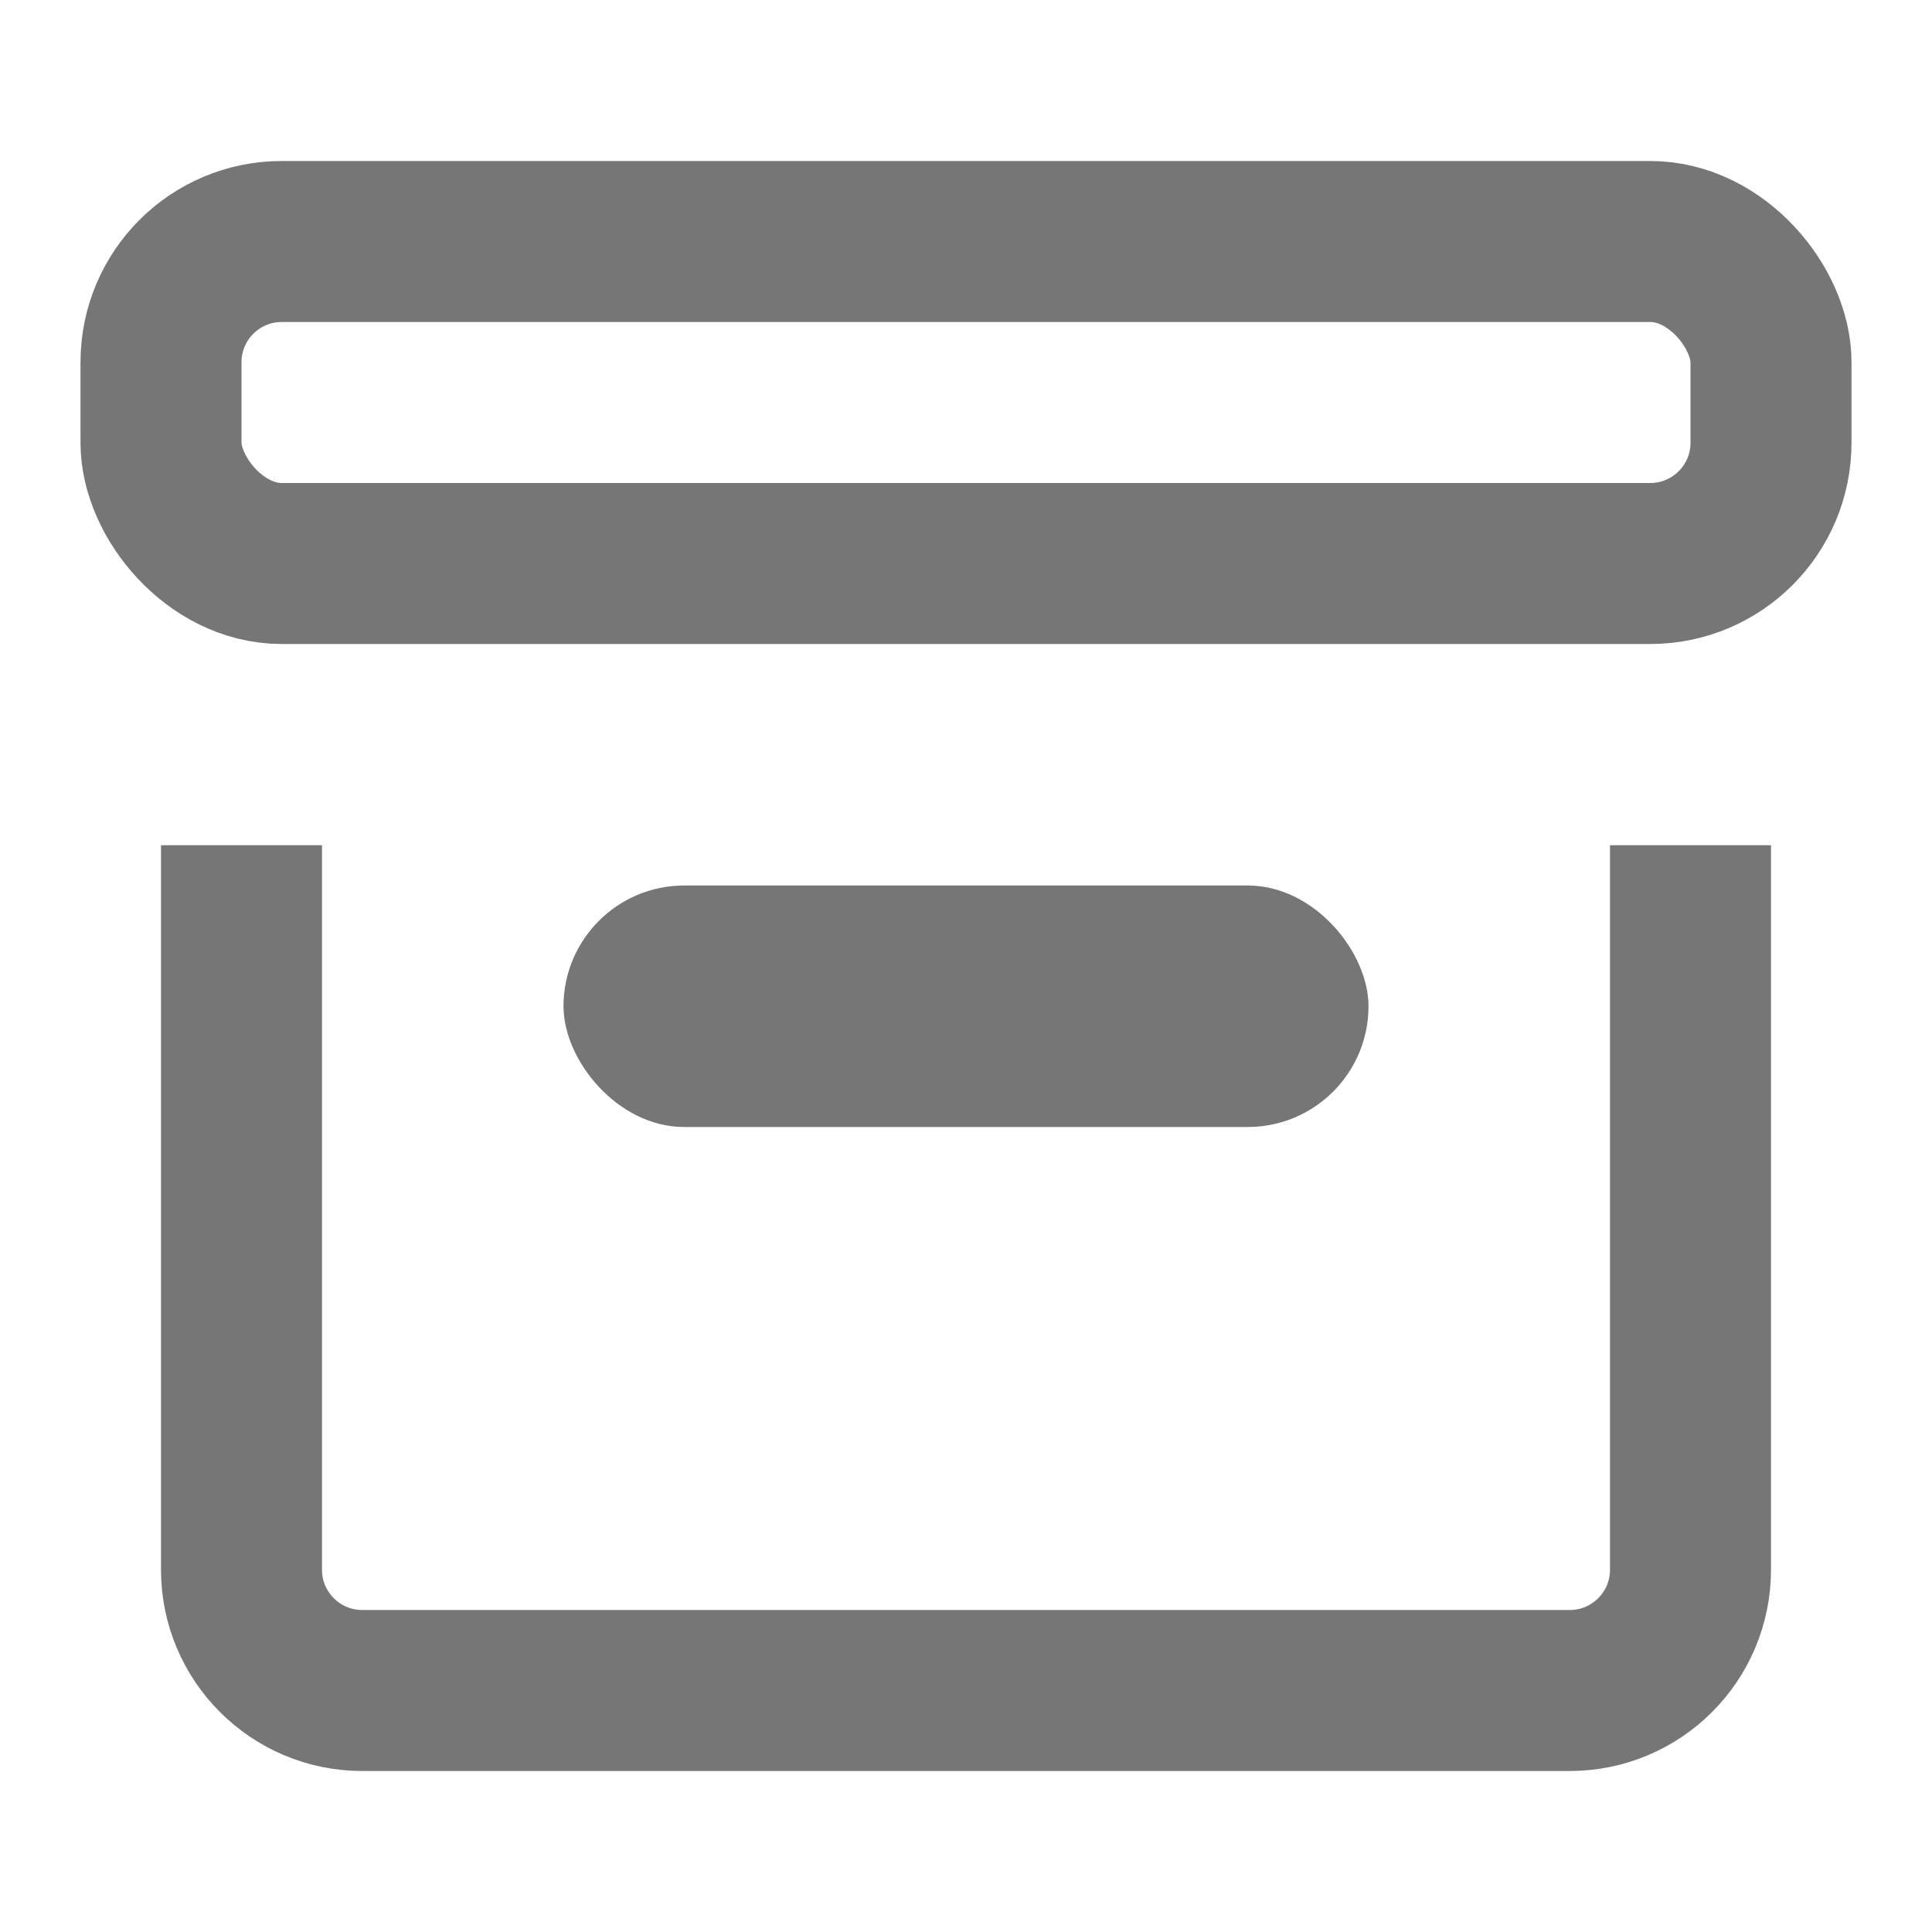 <?xml version="1.0" encoding="UTF-8"?>
<svg width="24px" height="24px" viewBox="0 0 24 24" version="1.1" xmlns="http://www.w3.org/2000/svg"
>
    <!-- Generator: Sketch 62 (91390) - https://sketch.com -->
    <title>_icon/archive/r/inactive</title>
    <desc>Created with Sketch.</desc>
    <g id="_icon/archive/r/inactive" stroke="none" stroke-width="1" fill="none" fill-rule="evenodd">
        <rect id="Rectangle-19" fill="#767676" x="7" y="11" width="10" height="3" rx="1.5"></rect>
        <path d="M21,10.5 L21,19.5 C21,20.328 20.328,21 19.5,21 L4.5,21 C3.672,21 3,20.328 3,19.5 L3,10.5"
              id="Path" stroke="#767676" stroke-width="2" strokeLinecap="round" stroke-linejoin="round"></path>
        <rect id="Rectangle-Copy" stroke="#767676" stroke-width="2" strokeLinecap="round" stroke-linejoin="round" x="2"
              y="3" width="20" height="4" rx="1.5"></rect>
    </g>
</svg>
